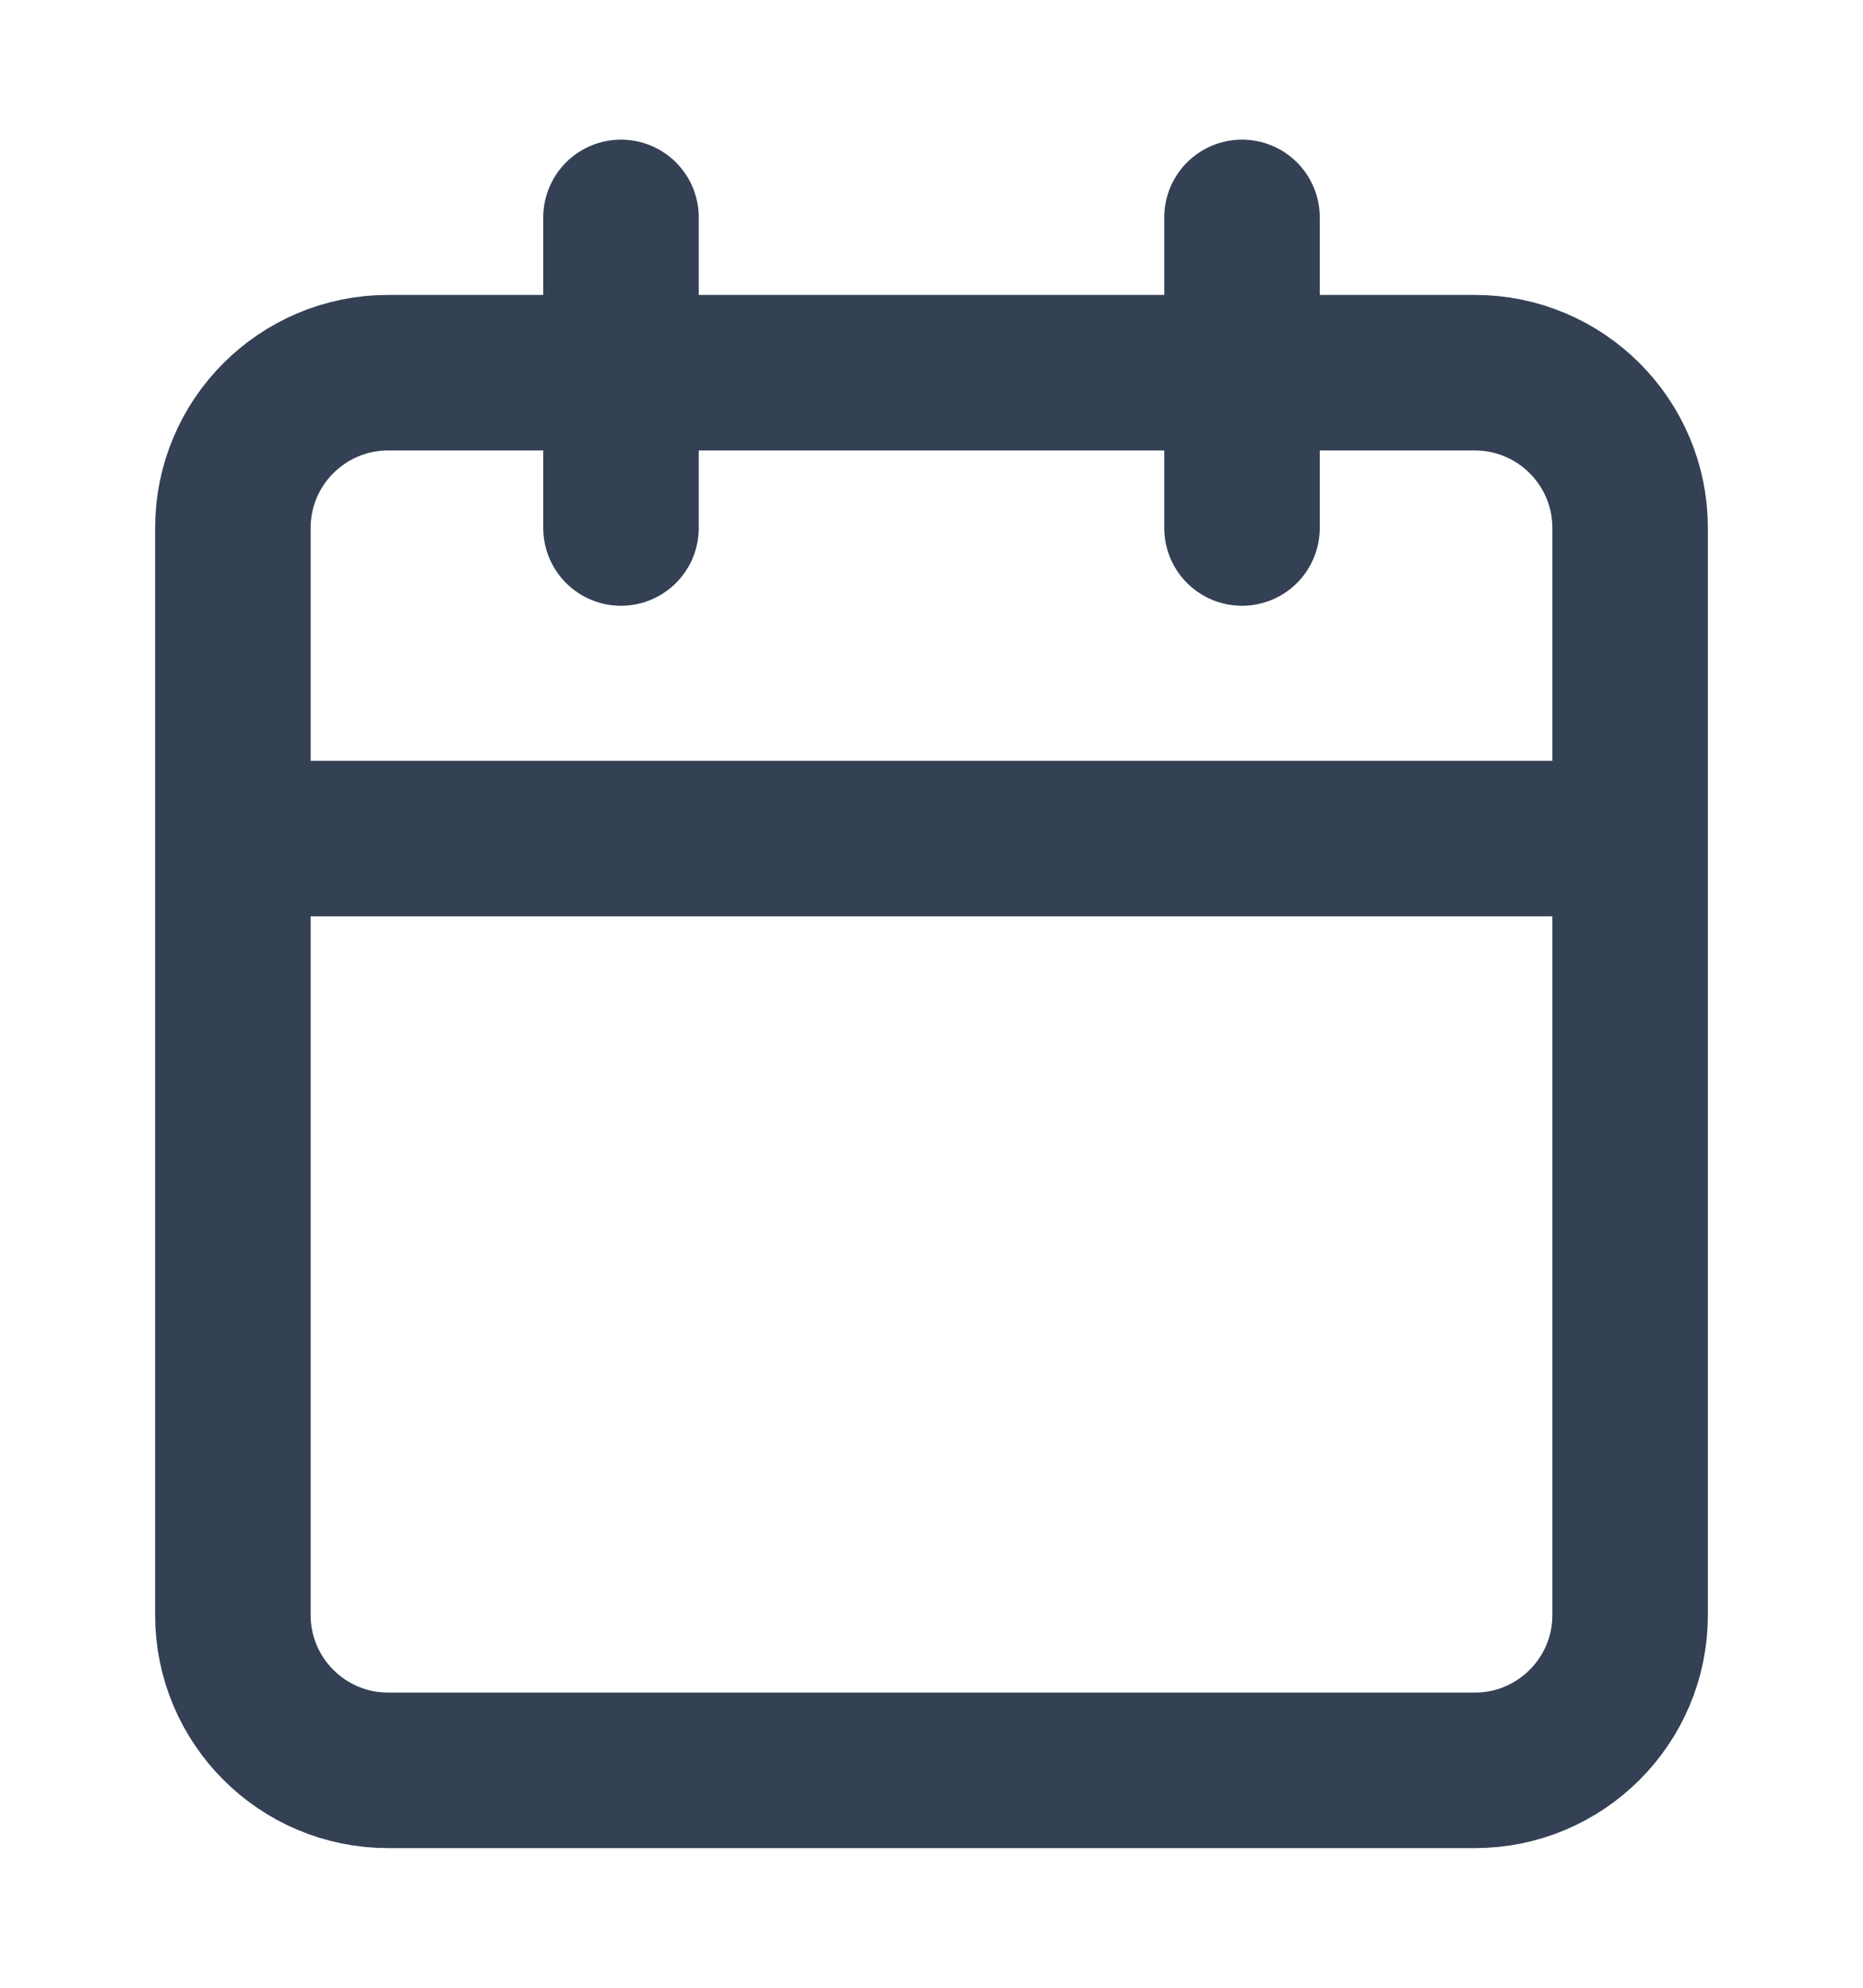 <svg width="15" height="16" viewBox="0 0 15 16" fill="none" xmlns="http://www.w3.org/2000/svg">
<path d="M10 1.75V4.25M5 1.75V4.25M1.875 6.75H13.125M3.125 3H11.875C12.565 3 13.125 3.56 13.125 4.25V13C13.125 13.69 12.565 14.25 11.875 14.25H3.125C2.435 14.25 1.875 13.69 1.875 13V4.25C1.875 3.56 2.435 3 3.125 3Z" stroke="#344054" stroke-width="1.252" stroke-linecap="round" stroke-linejoin="round"/>
</svg>
